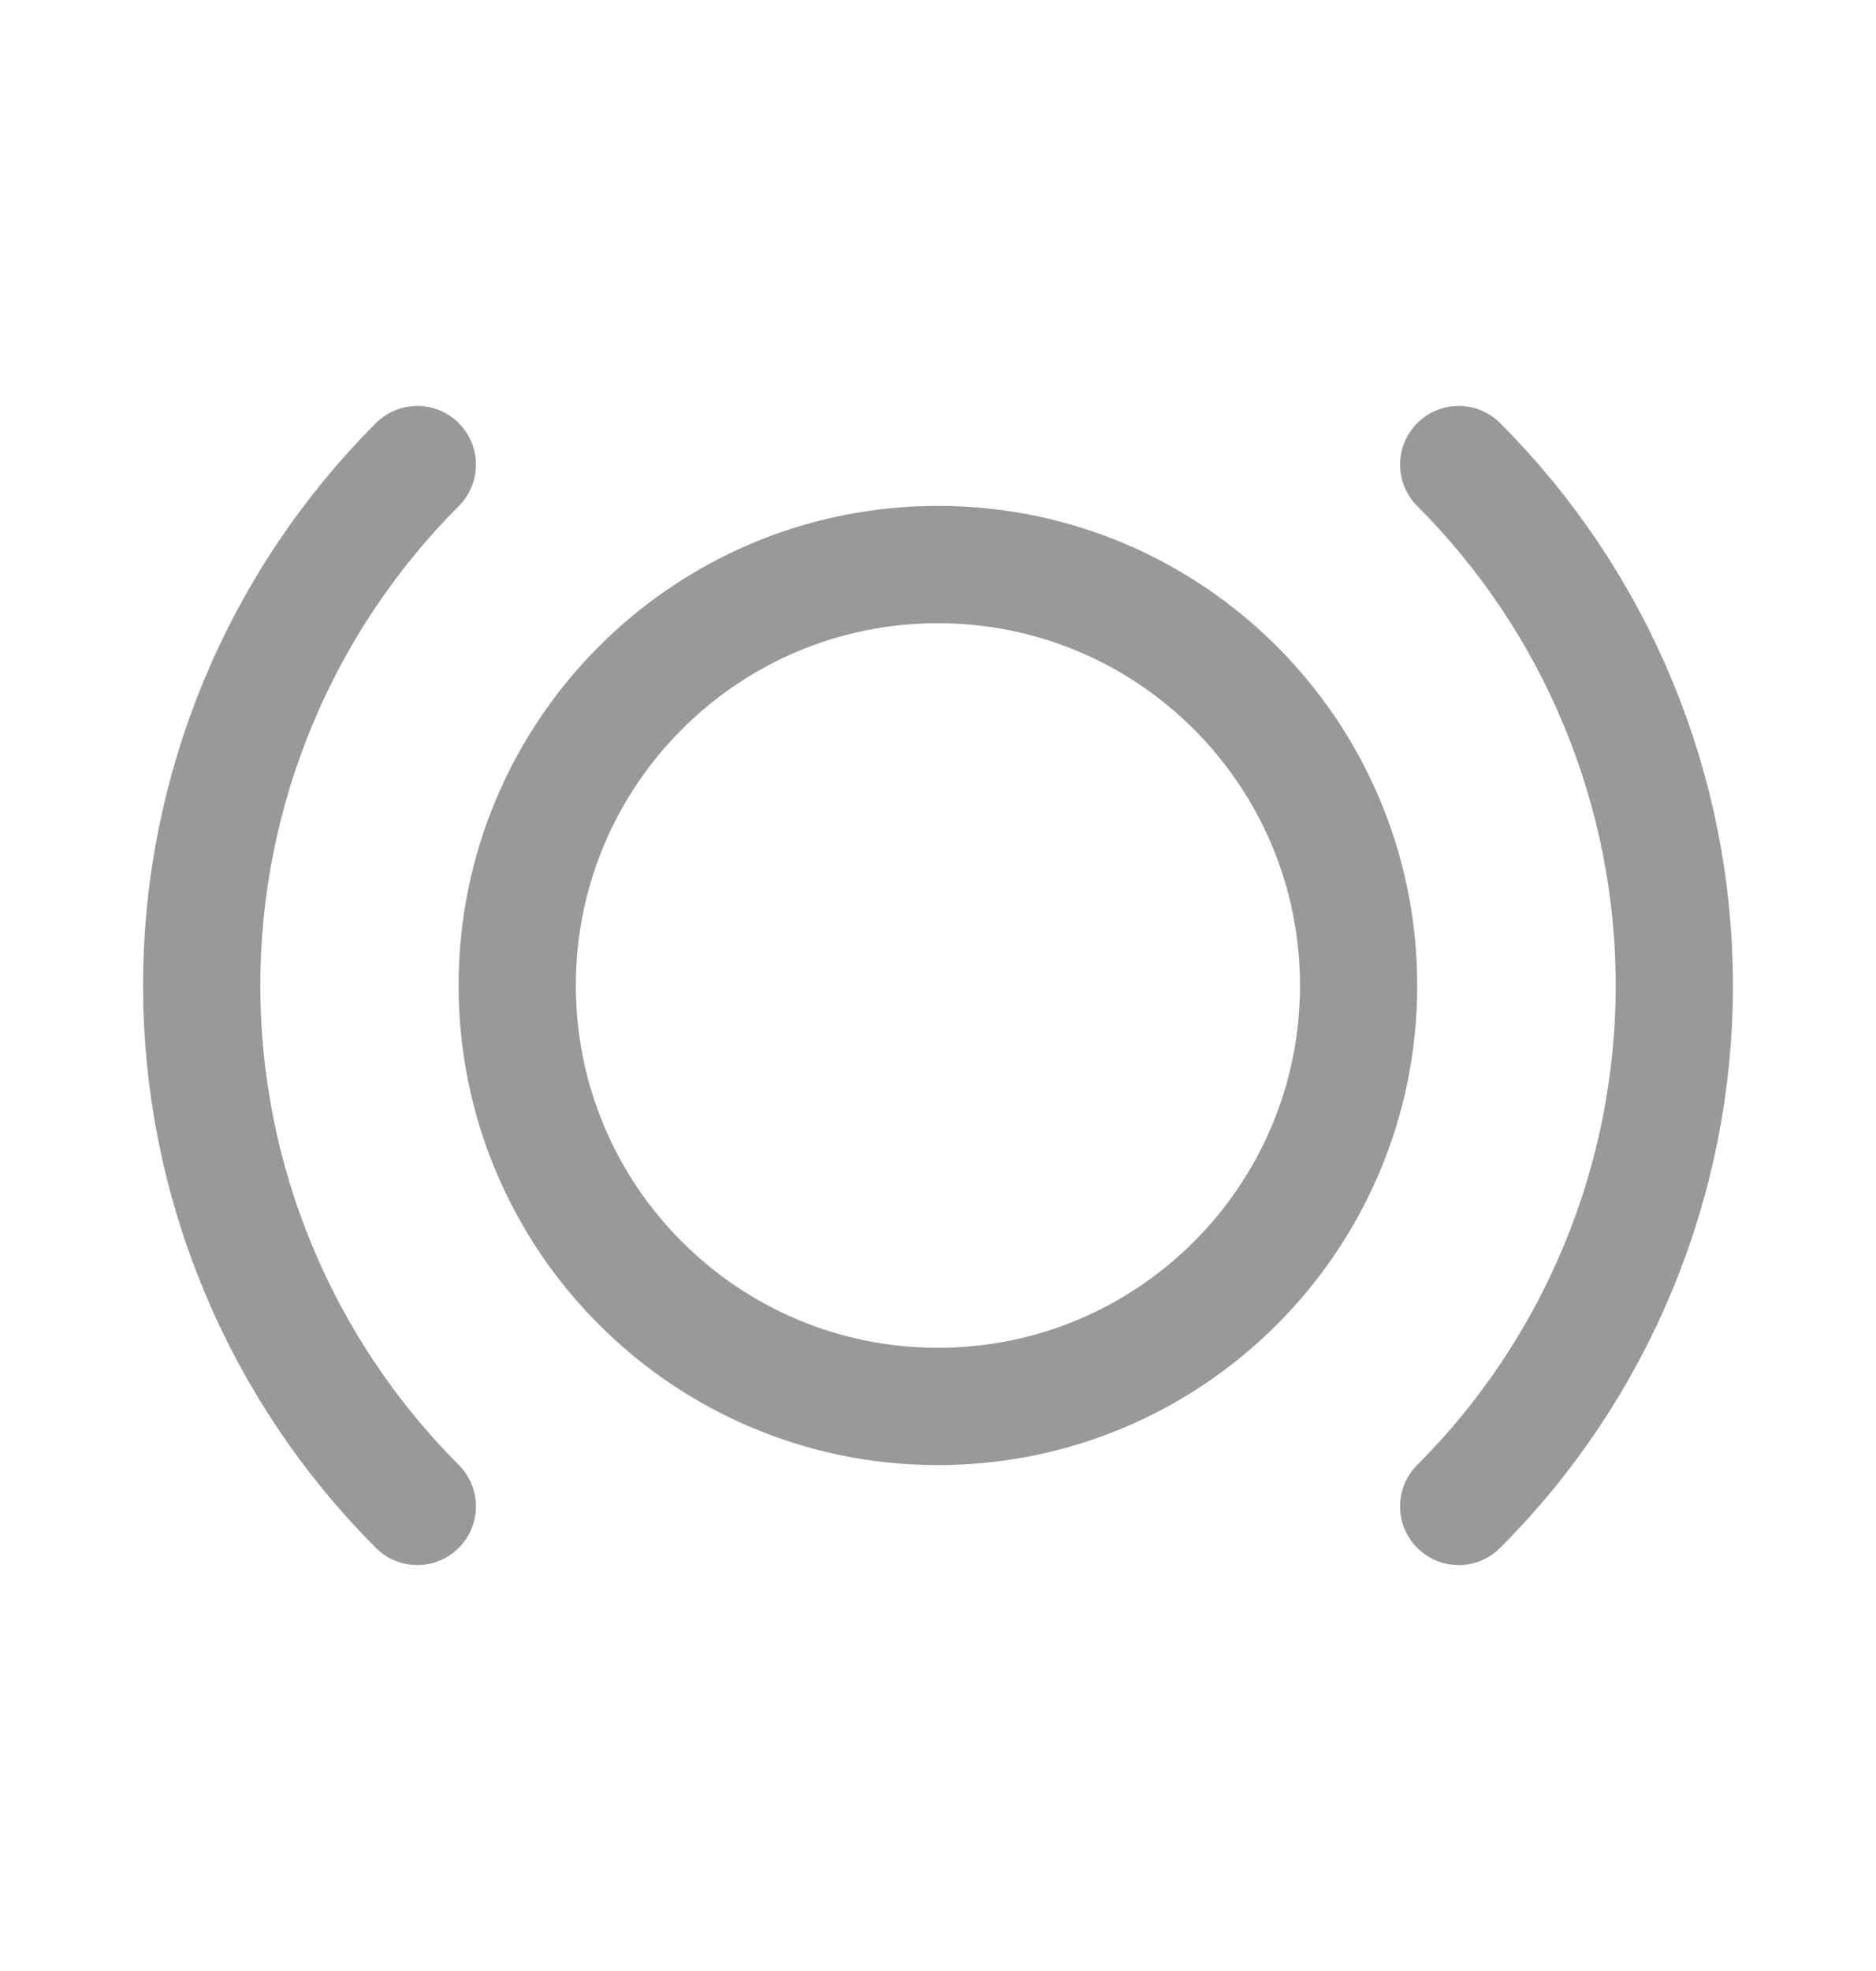 <svg width="20" height="21" viewBox="0 0 20 21" fill="none" xmlns="http://www.w3.org/2000/svg">
<g id="Frame">
<path id="Vector" d="M9.999 14.985C12.476 14.985 14.484 12.977 14.484 10.5C14.484 8.023 12.476 6.015 9.999 6.015C7.522 6.015 5.514 8.023 5.514 10.5C5.514 12.977 7.522 14.985 9.999 14.985Z" stroke="#999999" stroke-width="1.25" stroke-linecap="round"/>
<path id="Vector_2" d="M4.449 16.05C3.721 15.322 3.142 14.456 2.748 13.504C2.353 12.552 2.15 11.531 2.15 10.5C2.15 9.469 2.353 8.449 2.748 7.496C3.142 6.544 3.721 5.679 4.449 4.95" stroke="#999999" stroke-width="1.25" stroke-linecap="round"/>
<path id="Vector_3" d="M15.551 16.05C16.28 15.322 16.858 14.456 17.252 13.504C17.647 12.552 17.85 11.531 17.85 10.5C17.85 9.469 17.647 8.449 17.252 7.496C16.858 6.544 16.28 5.679 15.551 4.95" stroke="#999999" stroke-width="1.25" stroke-linecap="round"/>
</g>
</svg>
